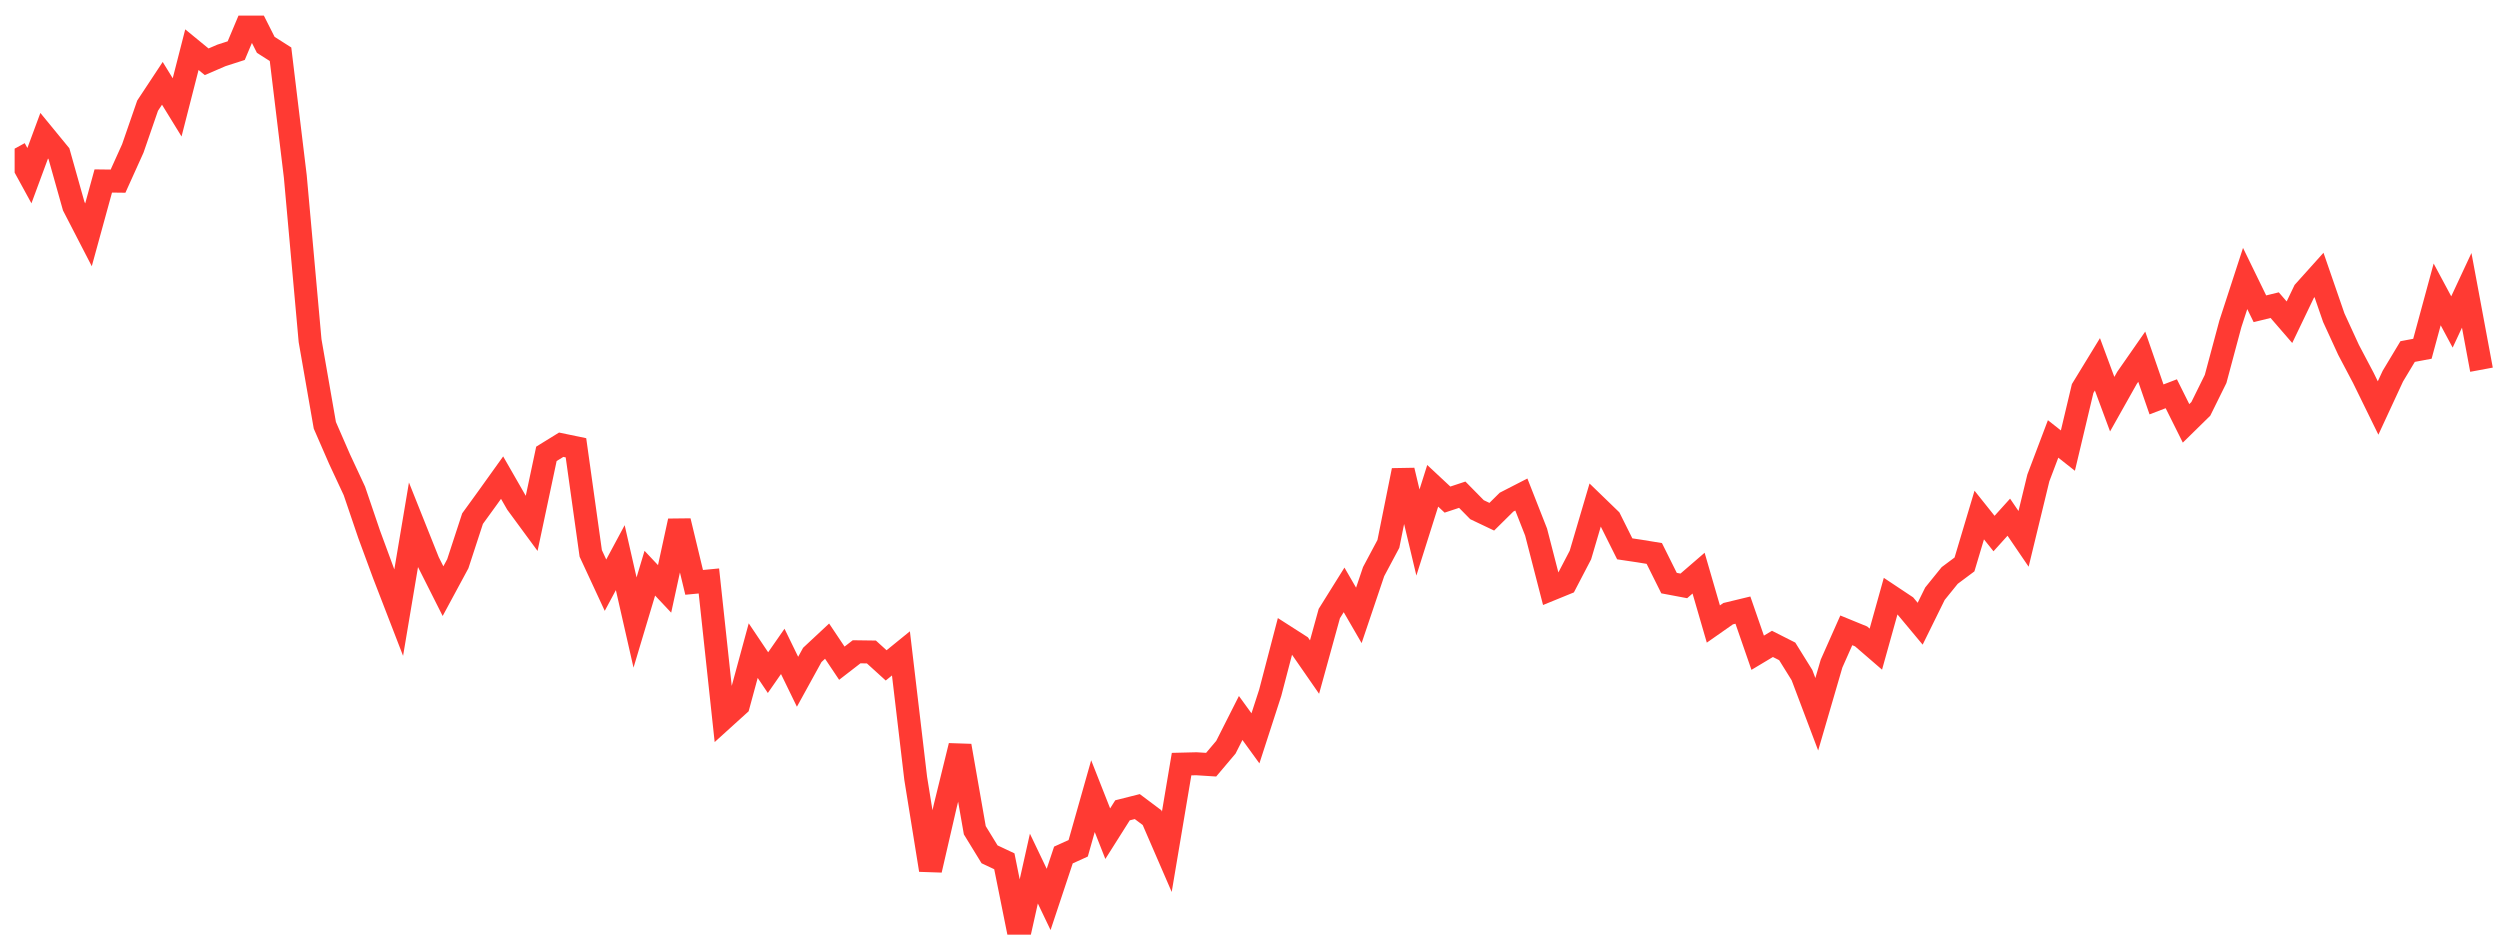<svg width="136" height="51" viewBox="0 0 136 51" fill="none" xmlns="http://www.w3.org/2000/svg">
<g clip-path="url(#clip0_2_775)">
<path d="M0.796 8.087L1.6 9.557L2.404 7.383L3.207 8.362L4.011 11.218L4.814 12.774L5.618 9.845L6.421 9.855L7.225 8.075L8.029 5.749L8.832 4.533L9.636 5.841L10.439 2.702L11.243 3.361L12.046 3.014L12.85 2.755L13.653 0.847L14.457 2.439L15.261 2.951L16.064 9.595L16.868 18.532L17.671 23.137L18.475 24.982L19.279 26.706L20.082 29.069L20.886 31.25L21.689 33.328L22.493 28.55L23.296 30.562L24.1 32.159L24.904 30.669L25.707 28.213L26.511 27.104L27.314 25.983L28.118 27.385L28.921 28.478L29.725 24.689L30.529 24.193L31.332 24.36L32.136 30.104L32.939 31.834L33.743 30.336L34.546 33.866L35.35 31.182L36.154 32.036L36.957 28.342L37.761 31.681L38.564 31.604L39.368 39.081L40.171 38.354L40.975 35.394L41.779 36.591L42.582 35.436L43.386 37.088L44.189 35.628L44.993 34.878L45.796 36.078L46.6 35.457L47.404 35.468L48.207 36.197L49.011 35.544L49.814 42.342L50.618 47.329L51.421 43.847L52.225 40.572L53.029 45.165L53.832 46.475L54.636 46.854L55.439 50.847L56.243 47.251L57.046 48.929L57.85 46.512L58.654 46.147L59.457 43.311L60.261 45.352L61.064 44.081L61.868 43.878L62.671 44.48L63.475 46.337L64.278 41.568L65.082 41.548L65.886 41.599L66.689 40.649L67.493 39.059L68.296 40.166L69.1 37.686L69.903 34.613L70.707 35.128L71.511 36.288L72.314 33.378L73.118 32.09L73.921 33.477L74.725 31.095L75.528 29.588L76.332 25.59L77.136 28.969L77.939 26.428L78.743 27.178L79.546 26.912L80.35 27.728L81.153 28.11L81.957 27.315L82.761 26.902L83.564 28.945L84.368 32.063L85.171 31.735L85.975 30.193L86.778 27.469L87.582 28.247L88.386 29.857L89.189 29.977L89.993 30.108L90.796 31.721L91.6 31.872L92.403 31.179L93.207 33.947L94.011 33.384L94.814 33.19L95.618 35.509L96.421 35.028L97.225 35.435L98.028 36.727L98.832 38.856L99.636 36.1L100.439 34.291L101.243 34.62L102.046 35.313L102.85 32.432L103.654 32.967L104.457 33.93L105.261 32.298L106.064 31.306L106.868 30.706L107.671 28.018L108.475 29.025L109.279 28.135L110.082 29.314L110.886 26L111.689 23.878L112.493 24.513L113.296 21.135L114.1 19.819L114.904 21.987L115.707 20.559L116.511 19.404L117.314 21.728L118.118 21.42L118.921 23.031L119.725 22.242L120.529 20.615L121.332 17.619L122.136 15.15L122.939 16.797L123.743 16.601L124.546 17.529L125.35 15.852L126.154 14.957L126.957 17.282L127.761 19.032L128.564 20.554L129.368 22.195L130.171 20.463L130.975 19.124L131.779 18.973L132.582 16.016L133.386 17.515L134.189 15.794L134.993 20.112" stroke="#FF3A33" stroke-width="1.25"/>
</g>
<defs>
<clipPath id="clip0_2_775">
<rect width="135" height="50" fill="white" transform="translate(0.796 0.847)"/>
</clipPath>
</defs>
</svg>
